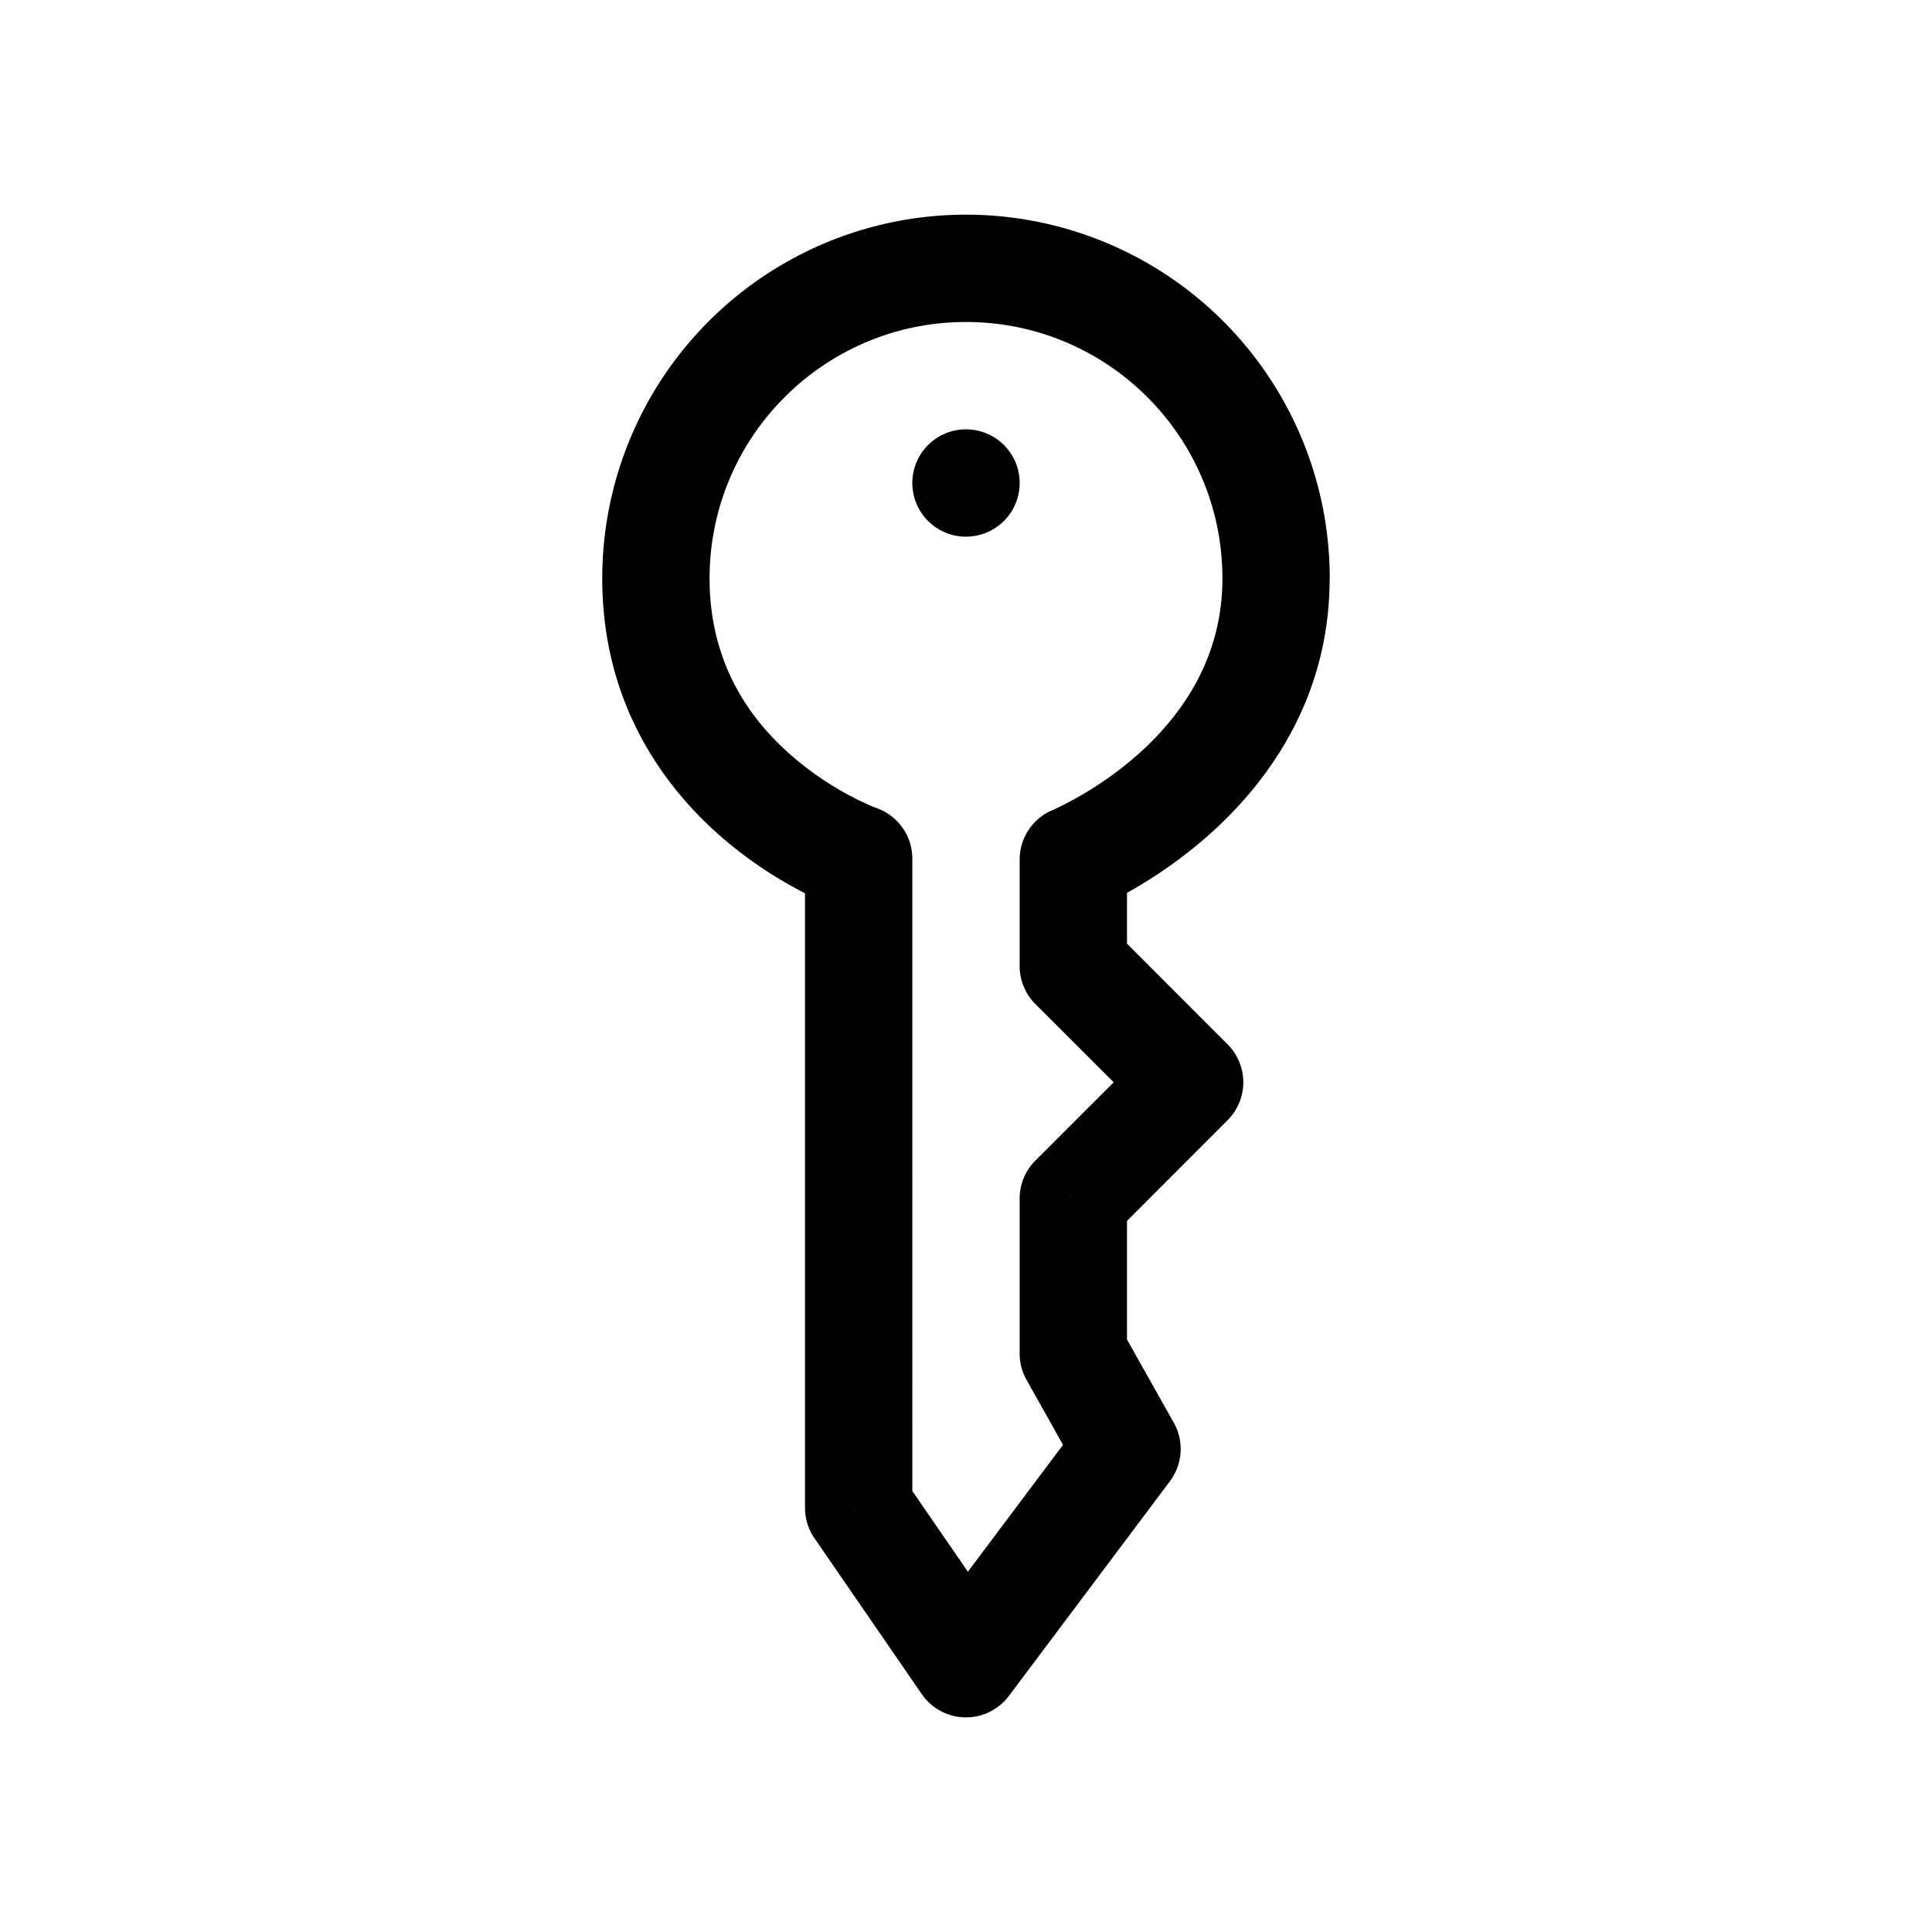 <svg width="18" height="18" fill="none" xmlns="http://www.w3.org/2000/svg"><path d="M8 8h.5a.5.5 0 0 0-.335-.472L8 8zm0 6.047h-.5c0 .102.03.2.088.284L8 14.047zM9 15.5l-.412.284a.5.5 0 0 0 .812.016l-.4-.3zm1.5-2l.4.3a.5.5 0 0 0 .036-.545l-.436.245zm-.5-.889h-.5a.5.5 0 0 0 .064.245l.436-.245zm0-1.444l-.354-.354a.5.5 0 0 0-.146.354h.5zm1.083-1.084l.354.354a.5.5 0 0 0 0-.707l-.354.353zM10 9h-.5a.5.5 0 0 0 .146.354L10 9zm0-.992l-.188-.463a.5.5 0 0 0-.312.463h.5zm-3.389-2.62C6.611 4.07 7.681 3 9 3V2a3.389 3.389 0 0 0-3.389 3.389h1zM9 3c1.32 0 2.389 1.07 2.389 2.389h1A3.389 3.389 0 0 0 9 2v1zM7.5 8v6.047h1V8h-1zm.088 6.331l1 1.453.824-.568-1-1.452-.824.567zM9.4 15.8l1.5-2-.8-.6-1.5 2 .8.6zm1.536-2.545l-.5-.889-.872.49.5.89.872-.491zm-.436-.644v-1.444h-1v1.444h1zm-.146-1.09l1.083-1.084-.707-.707-1.084 1.083.708.707zm1.083-1.791l-1.083-1.084-.708.708 1.084 1.083.707-.707zM10.5 9v-.992h-1V9h1zM8 8l.165-.472h.002a.672.672 0 0 1-.053-.02 2.912 2.912 0 0 1-.73-.46c-.397-.342-.773-.867-.773-1.66h-1c0 1.16.568 1.94 1.117 2.416A3.912 3.912 0 0 0 7.8 8.46a1.634 1.634 0 0 0 .03.011l.003.001h.001S7.836 8.473 8 8zm3.389-2.611c0 .737-.371 1.266-.778 1.632a3.302 3.302 0 0 1-.8.525v-.001l.189.463.189.463h.001l.003-.002a1.206 1.206 0 0 1 .03-.012 3.828 3.828 0 0 0 .32-.163c.2-.114.466-.288.735-.529.537-.482 1.11-1.261 1.11-2.376h-1zM9.5 4.5a.5.5 0 1 1-1 0 .5.5 0 0 1 1 0z" fill="currentColor"/></svg>